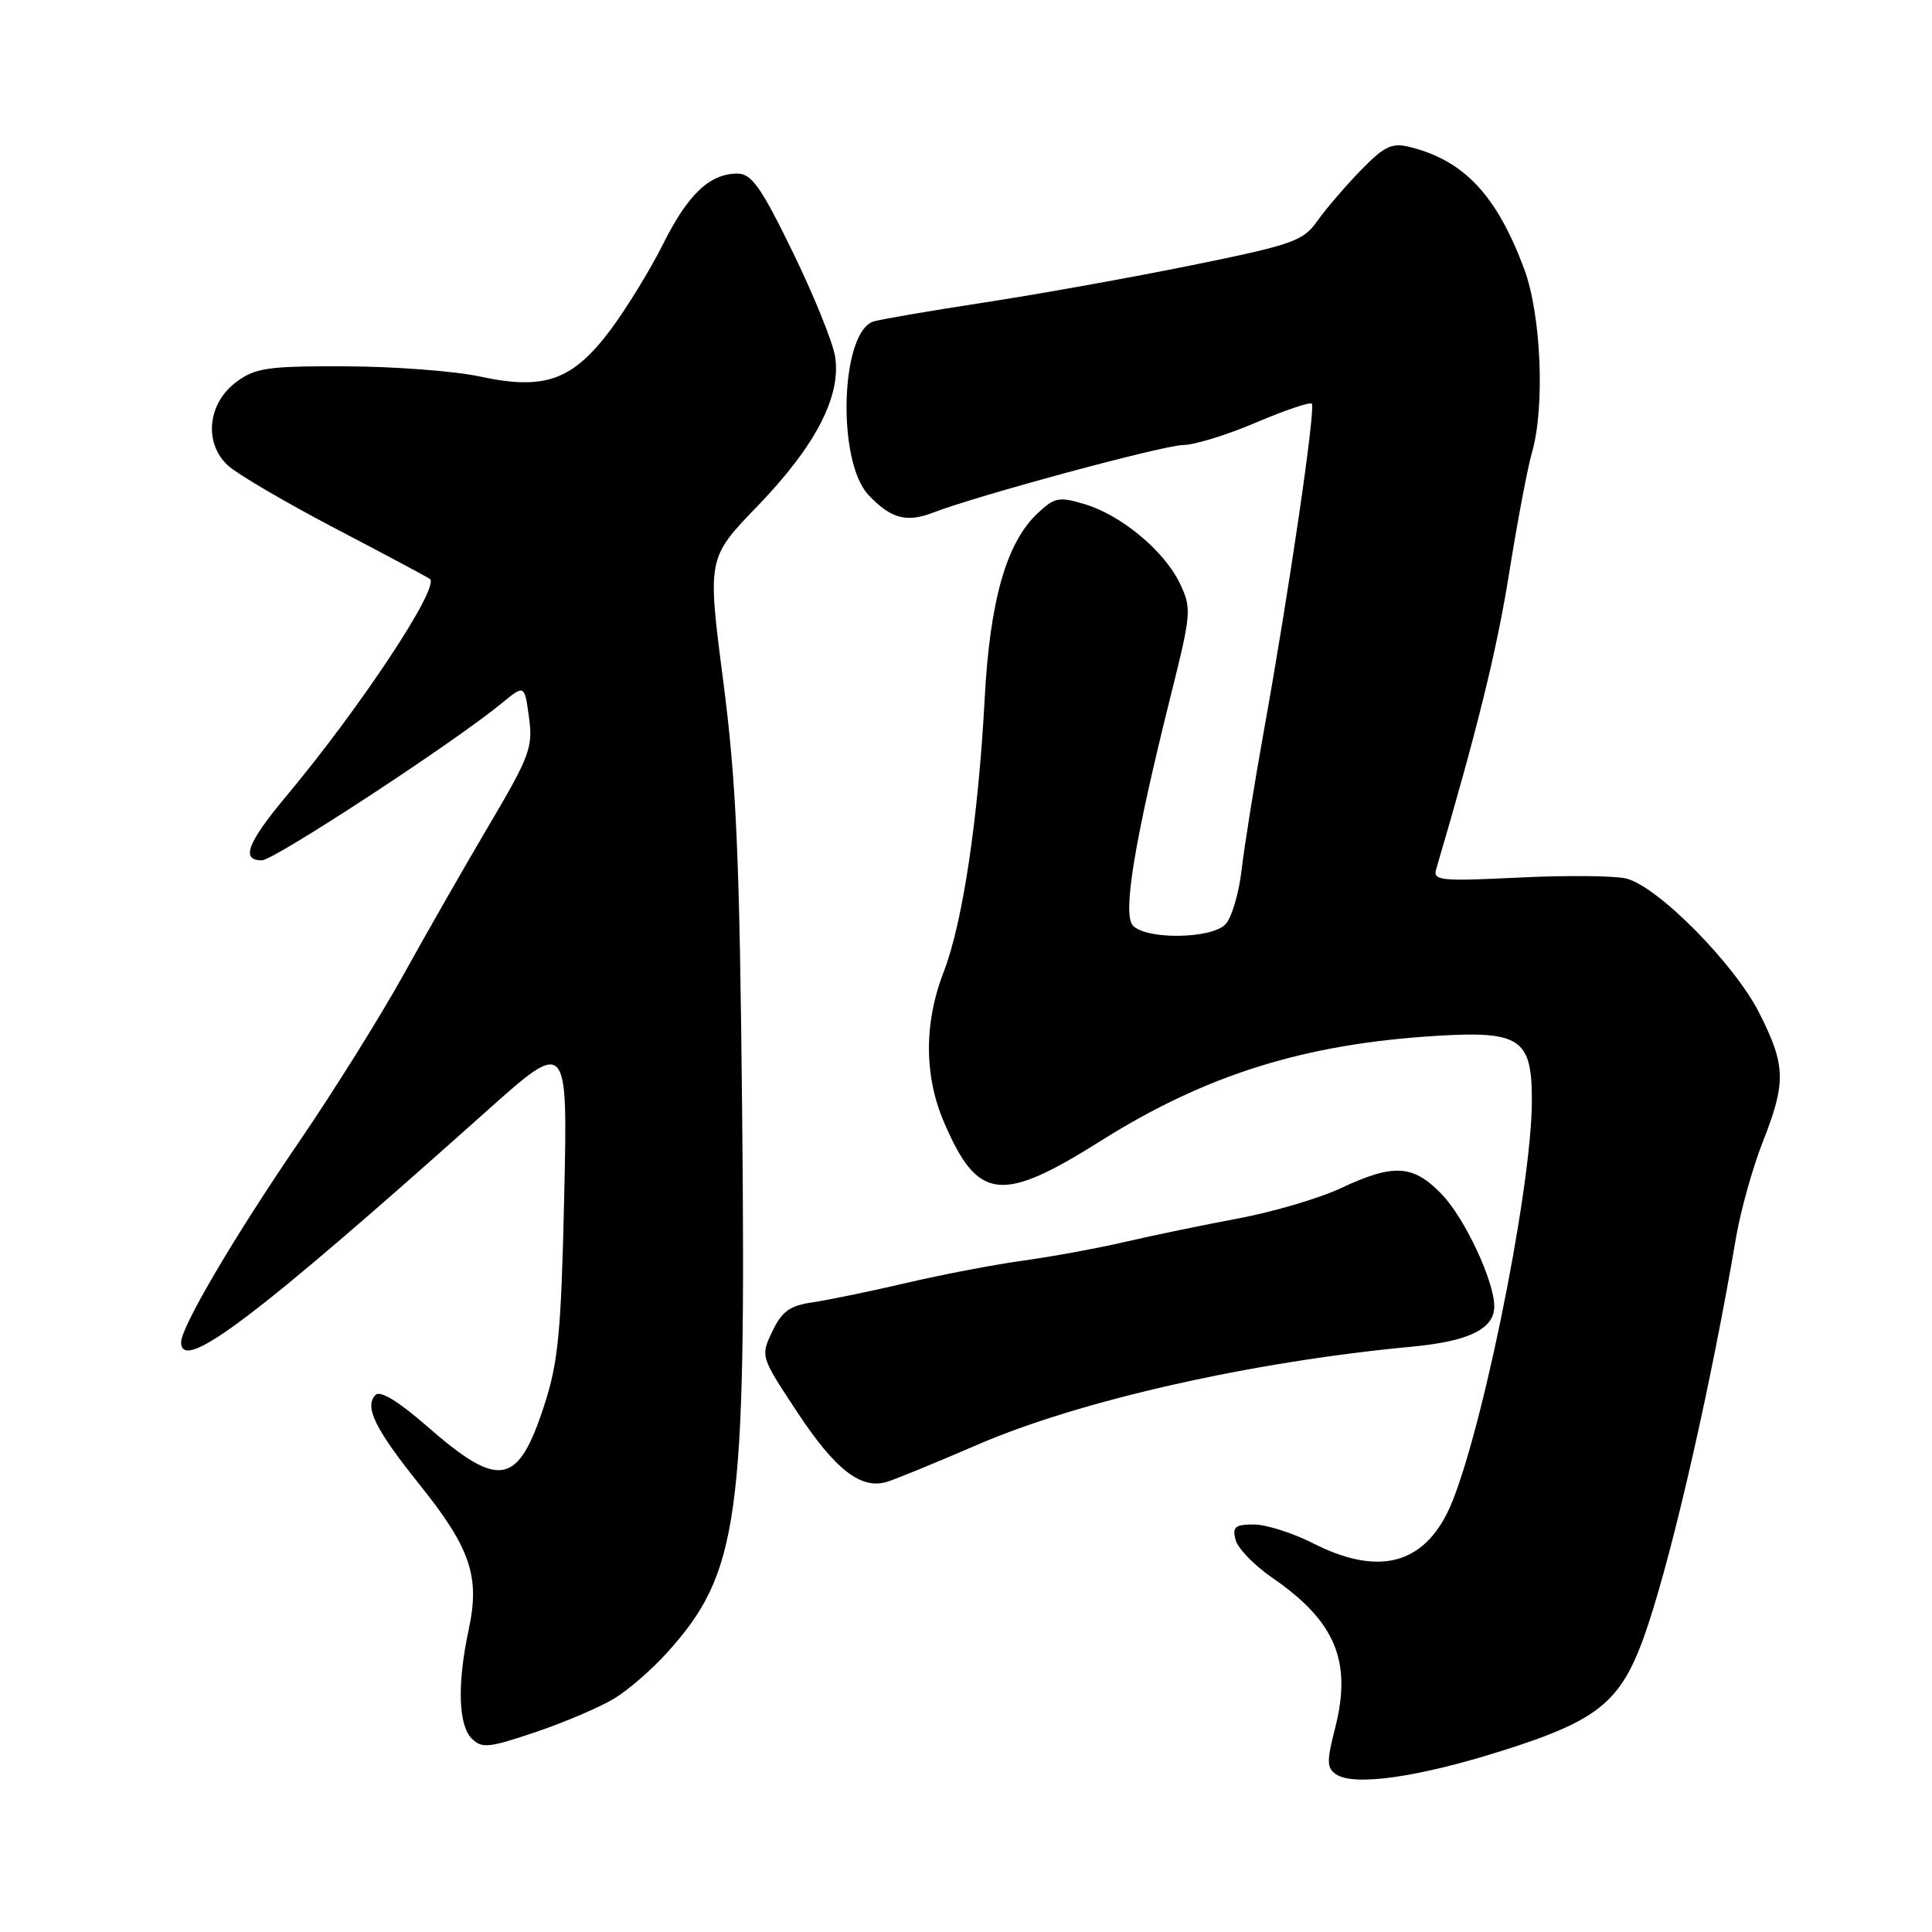 <?xml version="1.0" encoding="UTF-8" standalone="no"?>
<!DOCTYPE svg PUBLIC "-//W3C//DTD SVG 1.1//EN" "http://www.w3.org/Graphics/SVG/1.1/DTD/svg11.dtd" >
<svg xmlns="http://www.w3.org/2000/svg" xmlns:xlink="http://www.w3.org/1999/xlink" version="1.1" viewBox="0 0 256 256">
 <g >
 <path fill="currentColor"
d=" M 198.83 232.05 C 212.26 227.82 215.03 225.43 218.41 215.21 C 221.88 204.70 226.79 183.08 230.03 164.00 C 230.64 160.43 232.23 154.72 233.57 151.33 C 236.69 143.41 236.63 141.19 233.11 134.22 C 229.82 127.71 219.68 117.46 215.49 116.41 C 213.98 116.03 207.57 115.97 201.27 116.28 C 190.87 116.79 189.85 116.69 190.30 115.17 C 195.73 96.74 198.32 86.27 199.96 76.00 C 201.06 69.12 202.42 61.93 202.98 60.01 C 204.74 53.98 204.22 41.68 201.96 35.63 C 198.30 25.83 193.98 21.24 186.74 19.46 C 184.41 18.89 183.40 19.38 180.24 22.64 C 178.18 24.77 175.60 27.79 174.50 29.35 C 172.68 31.93 171.22 32.44 158.00 35.13 C 150.03 36.75 137.65 38.98 130.50 40.07 C 123.35 41.17 116.72 42.30 115.77 42.59 C 111.37 43.94 110.85 61.08 115.07 65.58 C 118.02 68.71 120.11 69.29 123.62 67.93 C 129.50 65.66 154.13 59.00 156.77 58.97 C 158.27 58.96 162.62 57.62 166.43 55.99 C 170.25 54.36 173.57 53.24 173.82 53.49 C 174.36 54.03 170.84 78.12 167.53 96.50 C 166.24 103.65 164.89 112.09 164.52 115.25 C 164.16 118.41 163.18 121.68 162.36 122.50 C 160.41 124.45 151.67 124.52 150.08 122.59 C 148.74 120.99 150.36 111.26 155.14 92.13 C 157.85 81.29 157.91 80.61 156.36 77.35 C 154.31 73.03 148.62 68.28 143.74 66.81 C 140.33 65.78 139.74 65.90 137.50 68.00 C 133.34 71.91 131.16 79.56 130.47 92.66 C 129.63 108.45 127.55 122.33 125.05 128.76 C 122.43 135.49 122.44 142.52 125.07 148.67 C 129.56 159.13 132.63 159.50 145.86 151.17 C 159.77 142.42 172.81 138.33 190.27 137.26 C 201.47 136.57 203.01 137.62 202.98 145.90 C 202.94 158.10 195.78 192.72 191.66 200.69 C 188.16 207.45 182.32 208.71 174.00 204.50 C 171.29 203.12 167.74 202.00 166.13 202.00 C 163.66 202.00 163.27 202.33 163.72 204.04 C 164.01 205.16 166.19 207.41 168.55 209.04 C 176.96 214.82 179.18 220.12 176.90 229.02 C 175.78 233.40 175.80 234.27 177.04 235.11 C 179.41 236.70 187.79 235.52 198.83 232.05 Z  M 81.48 225.01 C 83.31 223.88 86.41 221.19 88.36 219.02 C 97.91 208.45 98.88 201.47 98.34 147.50 C 98.00 113.37 97.58 103.77 95.83 90.22 C 93.72 73.95 93.72 73.95 100.38 67.05 C 108.08 59.08 111.50 52.46 110.65 47.21 C 110.33 45.28 107.80 39.05 105.02 33.35 C 100.83 24.76 99.58 23.00 97.70 23.00 C 94.05 23.00 91.16 25.74 87.87 32.32 C 86.17 35.72 83.05 40.82 80.93 43.66 C 75.89 50.41 72.18 51.74 63.64 49.90 C 60.26 49.17 52.25 48.56 45.83 48.54 C 35.51 48.50 33.84 48.74 31.33 50.60 C 27.50 53.44 26.97 58.70 30.20 61.68 C 31.47 62.84 37.90 66.61 44.50 70.06 C 51.10 73.51 56.71 76.51 56.97 76.72 C 58.29 77.81 47.80 93.68 37.97 105.45 C 32.76 111.69 31.87 114.00 34.69 114.00 C 36.31 114.00 60.24 98.33 66.50 93.17 C 69.50 90.70 69.50 90.70 70.09 95.04 C 70.64 99.01 70.20 100.20 64.80 109.34 C 61.56 114.82 56.45 123.76 53.43 129.22 C 50.41 134.67 44.20 144.61 39.62 151.31 C 31.02 163.89 24.00 175.83 24.00 177.85 C 24.00 182.05 33.79 174.65 64.37 147.32 C 75.23 137.61 75.23 137.61 74.76 158.56 C 74.36 176.42 73.98 180.48 72.14 186.13 C 68.64 196.94 66.18 197.38 56.55 188.96 C 52.81 185.69 50.39 184.21 49.77 184.83 C 48.23 186.37 49.69 189.35 55.56 196.67 C 62.35 205.14 63.62 208.88 62.11 215.90 C 60.57 223.09 60.72 228.58 62.51 230.37 C 63.85 231.71 64.78 231.61 71.09 229.47 C 74.98 228.15 79.65 226.14 81.48 225.01 Z  M 129.60 191.40 C 143.09 185.57 165.93 180.42 187.00 178.45 C 194.63 177.74 198.00 176.10 198.00 173.10 C 198.00 169.79 194.13 161.49 191.10 158.31 C 187.29 154.31 184.71 154.14 177.69 157.43 C 174.83 158.77 168.78 160.56 164.23 161.42 C 159.68 162.27 152.95 163.66 149.28 164.51 C 145.61 165.37 139.43 166.51 135.55 167.04 C 131.67 167.58 124.67 168.92 120.00 170.02 C 115.33 171.11 109.79 172.25 107.71 172.56 C 104.65 173.00 103.61 173.75 102.34 176.42 C 100.76 179.72 100.77 179.74 105.63 187.10 C 110.67 194.74 114.06 197.38 117.50 196.36 C 118.60 196.03 124.05 193.80 129.60 191.40 Z "/>
</g>
</svg>